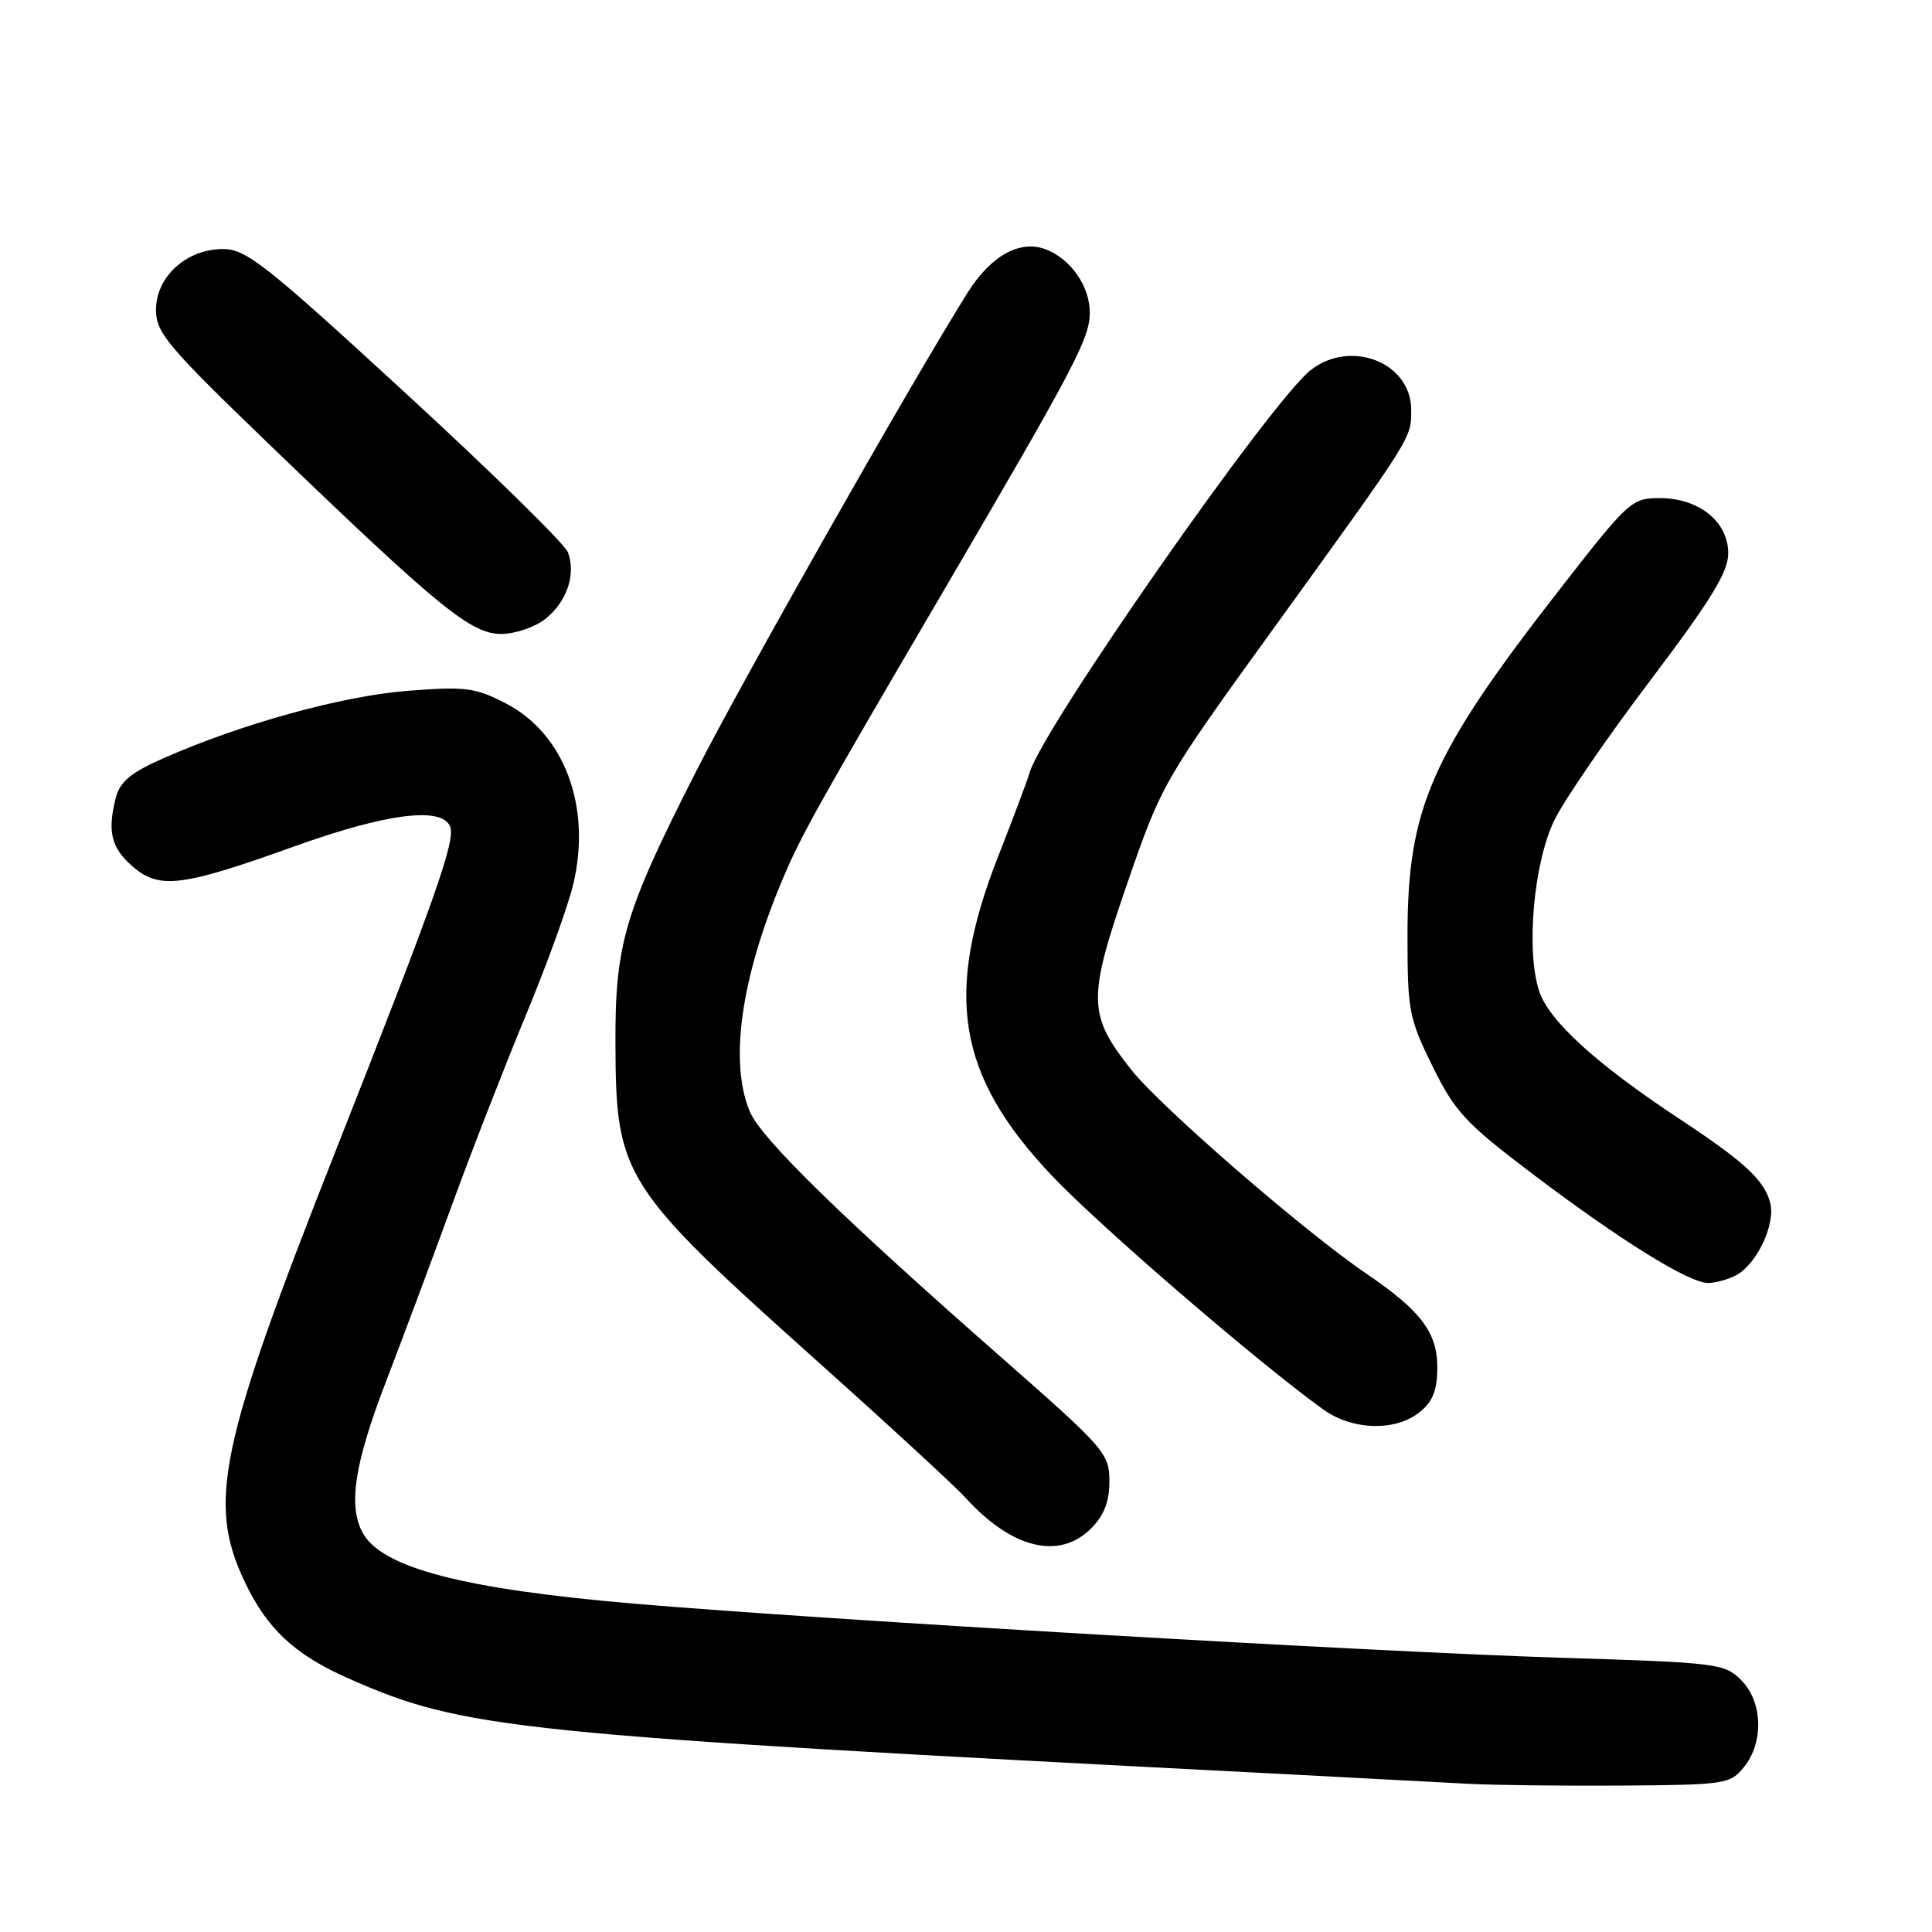 <?xml version="1.0" encoding="UTF-8" standalone="no"?>
<!DOCTYPE svg PUBLIC "-//W3C//DTD SVG 1.1//EN" "http://www.w3.org/Graphics/SVG/1.1/DTD/svg11.dtd" >
<svg xmlns="http://www.w3.org/2000/svg" xmlns:xlink="http://www.w3.org/1999/xlink" version="1.1" viewBox="0 0 256 256">
 <g >
 <path fill="currentColor"
d=" M 231.09 234.14 C 233.74 230.86 233.57 225.48 230.71 222.62 C 228.51 220.42 227.55 220.30 206.82 219.66 C 181.81 218.88 109.47 214.66 84.21 212.51 C 61.31 210.56 50.54 207.74 48.03 203.06 C 46.12 199.49 46.98 193.92 51.10 183.19 C 53.36 177.31 57.34 166.65 59.95 159.50 C 62.56 152.35 66.95 141.10 69.69 134.49 C 72.44 127.89 75.25 120.11 75.95 117.21 C 78.42 106.92 74.79 97.20 67.00 93.19 C 62.94 91.10 61.66 90.94 54.00 91.54 C 45.36 92.21 31.98 95.91 21.59 100.50 C 17.31 102.39 15.89 103.58 15.34 105.73 C 14.20 110.21 14.73 112.35 17.61 114.84 C 21.12 117.87 24.11 117.50 39.00 112.15 C 51.23 107.76 58.61 106.83 59.65 109.54 C 60.37 111.42 57.71 118.96 44.37 152.76 C 29.07 191.52 27.47 199.10 32.38 209.50 C 35.37 215.83 39.01 219.23 46.15 222.39 C 61.47 229.16 67.55 229.79 168.50 234.99 C 179.50 235.56 191.20 236.18 194.50 236.36 C 197.80 236.54 206.95 236.65 214.84 236.60 C 228.65 236.50 229.25 236.41 231.09 234.14 Z  M 144.55 202.55 C 146.30 200.80 147.00 198.99 147.00 196.27 C 147.00 192.60 146.42 191.93 132.80 179.97 C 111.49 161.26 100.85 150.86 99.35 147.28 C 96.62 140.78 98.16 129.69 103.60 116.75 C 106.14 110.70 107.91 107.51 125.49 77.50 C 142.46 48.51 144.40 44.81 144.40 41.42 C 144.40 37.90 141.86 34.27 138.51 33.02 C 135.10 31.75 131.26 33.91 128.18 38.83 C 120.66 50.83 98.51 89.90 92.28 102.13 C 82.69 120.99 81.49 125.05 81.55 138.50 C 81.62 155.90 82.50 157.27 108.40 180.46 C 117.81 188.88 126.62 197.00 128.00 198.52 C 134.07 205.20 140.36 206.73 144.55 202.55 Z  M 188.12 187.11 C 189.87 185.69 190.45 184.20 190.45 181.16 C 190.45 176.55 188.26 173.66 181.00 168.73 C 172.80 163.16 153.77 146.65 149.89 141.74 C 144.12 134.44 144.08 132.37 149.40 116.96 C 153.92 103.88 154.17 103.44 168.74 83.29 C 187.33 57.58 186.99 58.12 186.99 54.32 C 187.01 48.04 178.97 44.87 173.65 49.06 C 168.40 53.19 138.17 96.47 136.44 102.34 C 136.09 103.53 134.23 108.47 132.32 113.33 C 125.04 131.79 126.82 142.52 139.37 155.77 C 145.67 162.43 166.71 180.56 175.32 186.75 C 179.20 189.54 184.91 189.70 188.12 187.11 Z  M 230.06 168.97 C 232.78 167.51 235.28 162.23 234.57 159.42 C 233.81 156.40 231.18 153.96 222.50 148.23 C 211.55 141.01 205.24 135.26 203.95 131.34 C 202.18 126.00 203.21 114.36 205.94 108.72 C 207.21 106.09 212.92 97.76 218.63 90.22 C 226.73 79.49 229.00 75.81 229.00 73.32 C 229.00 69.13 225.12 66.00 219.91 66.00 C 216.21 66.00 215.78 66.39 206.68 78.08 C 189.56 100.06 186.50 107.04 186.50 124.02 C 186.50 133.92 186.70 134.95 189.82 141.29 C 192.80 147.33 194.17 148.81 203.03 155.52 C 214.65 164.32 223.77 169.99 226.32 170.00 C 227.31 170.00 229.00 169.54 230.06 168.97 Z  M 72.25 82.02 C 75.11 79.77 76.35 76.11 75.25 73.18 C 74.84 72.08 65.16 62.59 53.74 52.09 C 35.20 35.04 32.61 33.00 29.55 33.00 C 24.70 33.00 20.67 36.66 20.67 41.06 C 20.67 44.10 22.17 45.88 36.08 59.27 C 58.21 80.57 62.41 84.00 66.42 84.00 C 68.24 84.00 70.87 83.11 72.25 82.02 Z "/>
</g>
</svg>